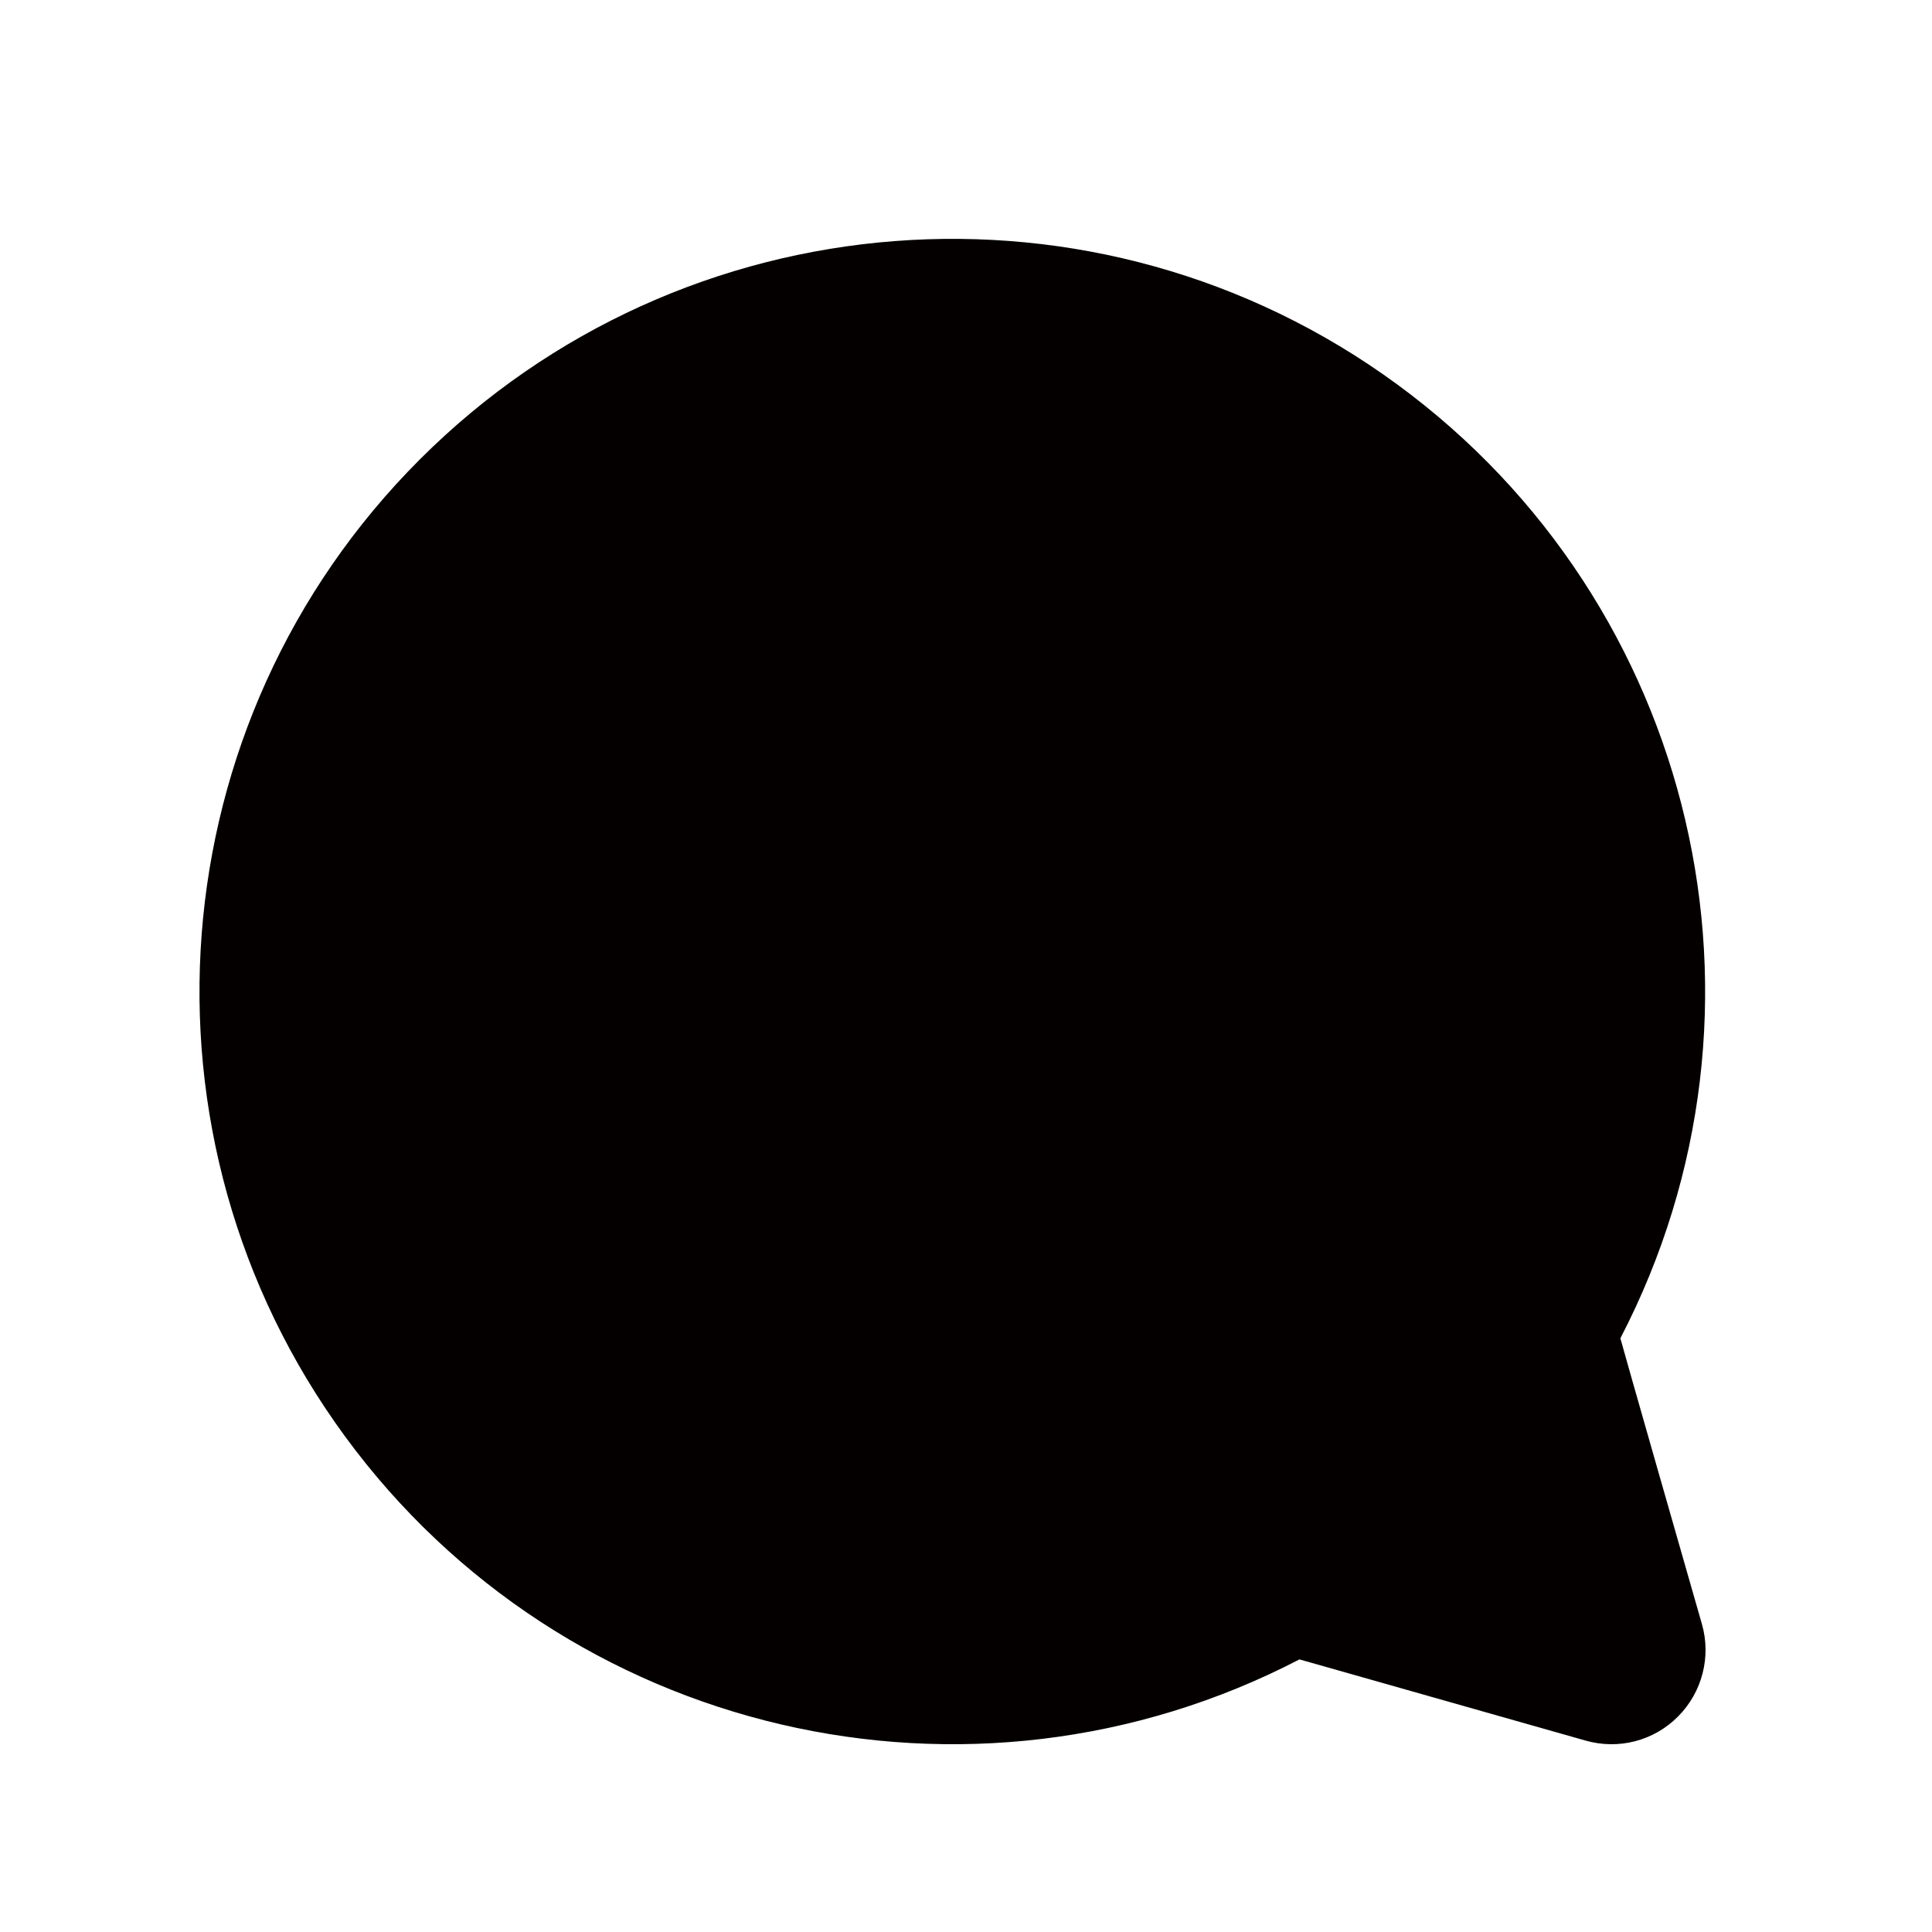 <?xml version="1.0" encoding="utf-8"?>
<!-- Generator: Adobe Illustrator 21.0.2, SVG Export Plug-In . SVG Version: 6.00 Build 0)  -->
<svg version="1.1" id="レイヤー_2" xmlns="http://www.w3.org/2000/svg" xmlns:xlink="http://www.w3.org/1999/xlink" x="0px"
	 y="0px" viewBox="0 0 1000 1000" style="enable-background:new 0 0 1000 1000;" xml:space="preserve">
<style type="text/css">
	.st0{fill:#040000;}
	.st1{fill:#070001;}
</style>
<g id="Components_5_">
	<g id="SliceIcon_5_" transform="translate(-85, -123)">
		<g id="Icons_5_" transform="translate(46, 54)">
			<g id="Icons_x2F_Bubble-Filled-Icon" transform="translate(39, 69)">
				<path id="Bubble-Filled-Icon" class="st0" d="M868.5,888.5c12.5-12.5,17.3-30.9,12.4-47.9c-4.9-17-42.2-147.4-42.2-147.9
					c88.6-170.6,39.5-380.2-115.6-493.8s-369.9-97-505.8,38.9S65,588.5,178.6,743.5s323.4,204,494,115.4l148,42
					C837.7,905.8,856,901.1,868.5,888.5z"/>
			</g>
		</g>
	</g>
</g>
</svg>
